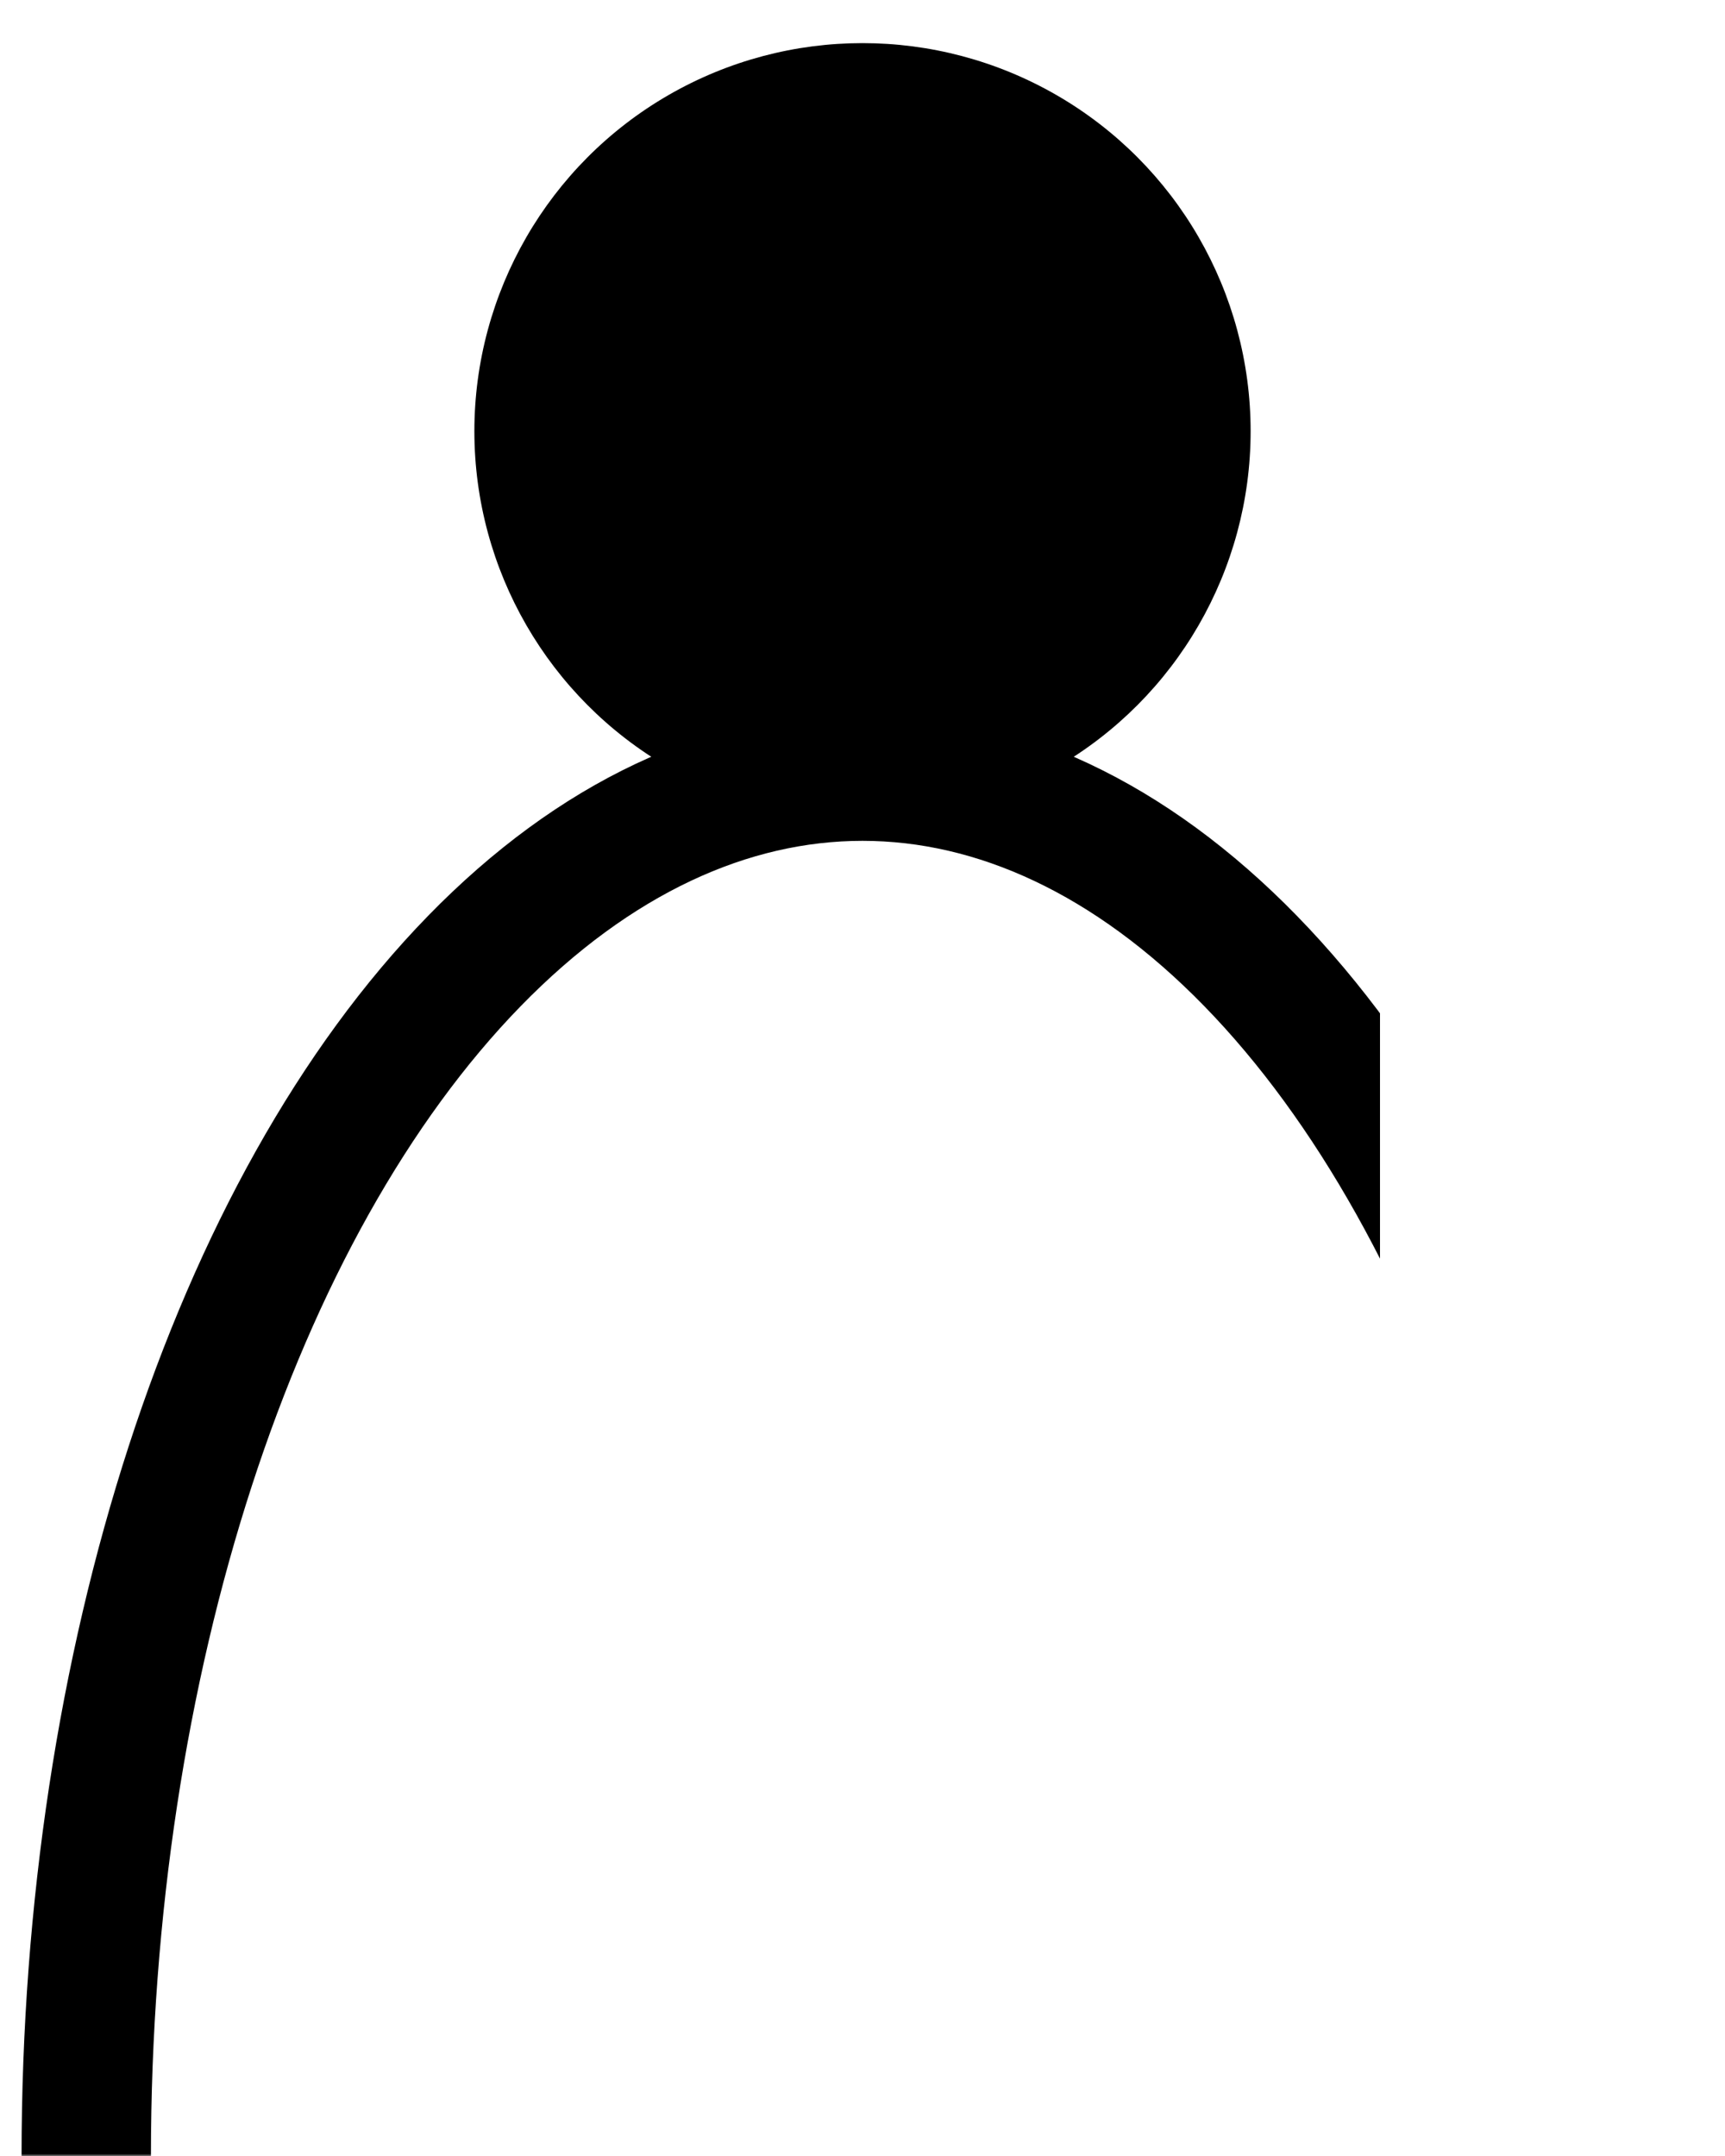 <svg xmlns="http://www.w3.org/2000/svg" viewBox="0 0 400 500">
  <g clip-path="url(#part)">
    <circle cx="200" cy="100" r="90" fill="black" />
    <defs>
      <mask id="Mask">
        <rect width="400" height="500" fill="white" />
        <circle cx="200" cy="100" r="120" fill="black" />
      </mask>
    </defs>
    <ellipse cx="200" cy="500" rx="180" ry="320" fill="transparent" stroke="black" stroke-width="30px"
      mask="url(#Mask)" />
  </g>

  <clipPath id="part">
    <rect width="320" height="500" />
  </clipPath>


</svg>
<!-- Do masking in the morning-->